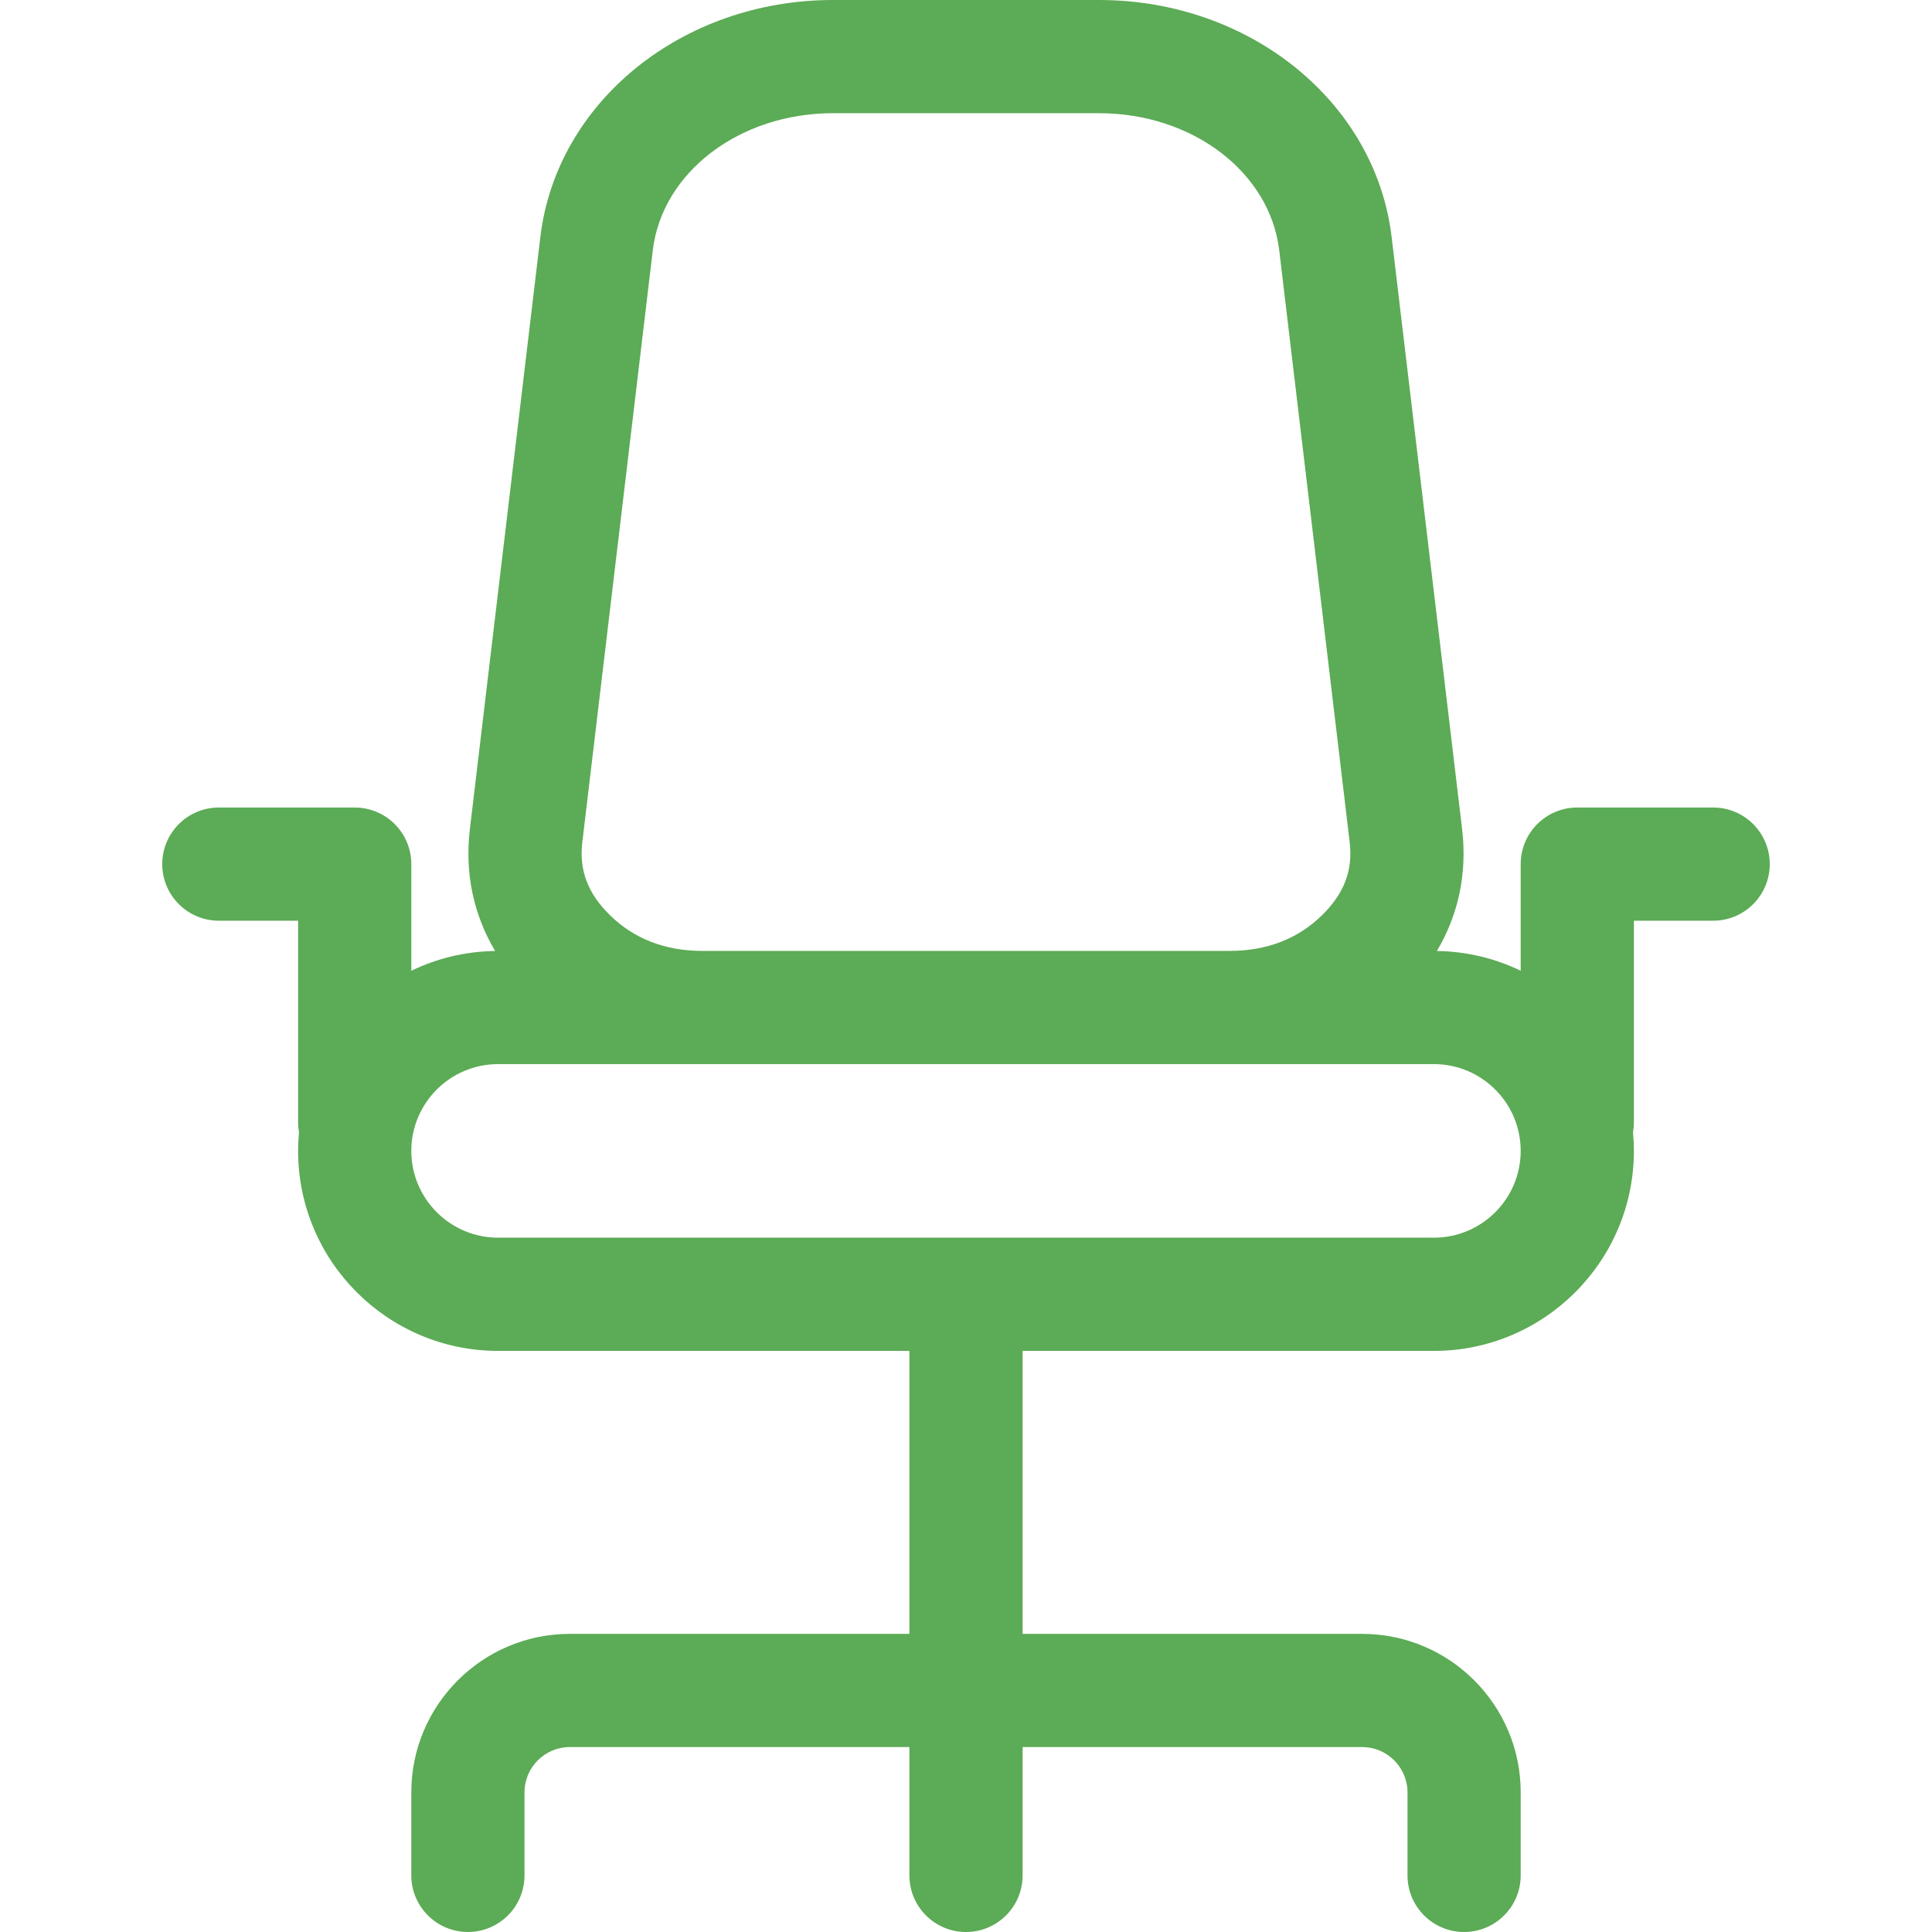 <svg width="100" height="100" viewBox="0 0 100 100" fill="none" xmlns="http://www.w3.org/2000/svg">
<g clip-path="url(#clip0_326_18)">
<path d="M88.672 41.797H81.641C80.022 41.797 78.711 43.108 78.711 44.727V50.246C77.396 49.609 75.925 49.245 74.374 49.223C75.5 47.321 75.948 45.178 75.677 42.903L72.03 12.265C71.198 5.273 64.686 0 56.883 0H43.117C35.314 0 28.802 5.273 27.969 12.265L24.322 42.903C24.052 45.178 24.5 47.321 25.626 49.223C24.075 49.245 22.604 49.609 21.289 50.246V44.727C21.289 43.108 19.977 41.797 18.359 41.797H11.328C9.71 41.797 8.398 43.108 8.398 44.727C8.398 46.345 9.71 47.656 11.328 47.656H15.43V58.106C15.43 58.279 15.447 58.446 15.476 58.61C15.447 58.926 15.43 59.246 15.43 59.57C15.43 65.279 20.073 69.922 25.781 69.922H47.07V84.569H29.493C24.97 84.569 21.289 88.249 21.289 92.773V97.069C21.289 98.687 22.601 99.999 24.219 99.999C25.837 99.999 27.148 98.687 27.148 97.069V92.773C27.148 91.48 28.2 90.428 29.493 90.428H47.07V97.07C47.07 98.689 48.382 100 50 100C51.618 100 52.93 98.689 52.93 97.07V90.428H70.507C71.799 90.428 72.852 91.48 72.852 92.773V97.07C72.852 98.689 74.163 100 75.781 100C77.399 100 78.711 98.689 78.711 97.07V92.773C78.711 88.249 75.031 84.569 70.507 84.569H52.93V69.922H74.219C79.926 69.922 84.57 65.278 84.57 59.57C84.57 59.246 84.553 58.926 84.524 58.61C84.553 58.446 84.57 58.279 84.57 58.106V47.656H88.672C90.29 47.656 91.602 46.345 91.602 44.727C91.602 43.108 90.29 41.797 88.672 41.797ZM30.14 43.596L33.788 12.958C34.27 8.911 38.281 5.859 43.117 5.859H56.883C61.719 5.859 65.73 8.91 66.213 12.958L69.86 43.596C70.033 45.051 69.573 46.255 68.414 47.385C67.165 48.602 65.559 49.219 63.638 49.219H36.362C34.441 49.219 32.835 48.602 31.587 47.385C30.427 46.255 29.968 45.051 30.14 43.596ZM74.219 64.062H25.781C23.304 64.062 21.289 62.048 21.289 59.57C21.289 57.093 23.304 55.078 25.781 55.078H74.219C76.696 55.078 78.711 57.093 78.711 59.57C78.711 62.048 76.696 64.062 74.219 64.062Z" fill="#5CAB56"/>
</g>
<defs>
<clipPath id="clip0_326_18">
<rect width="100" height="100" fill="white"/>
</clipPath>
</defs>
</svg>
